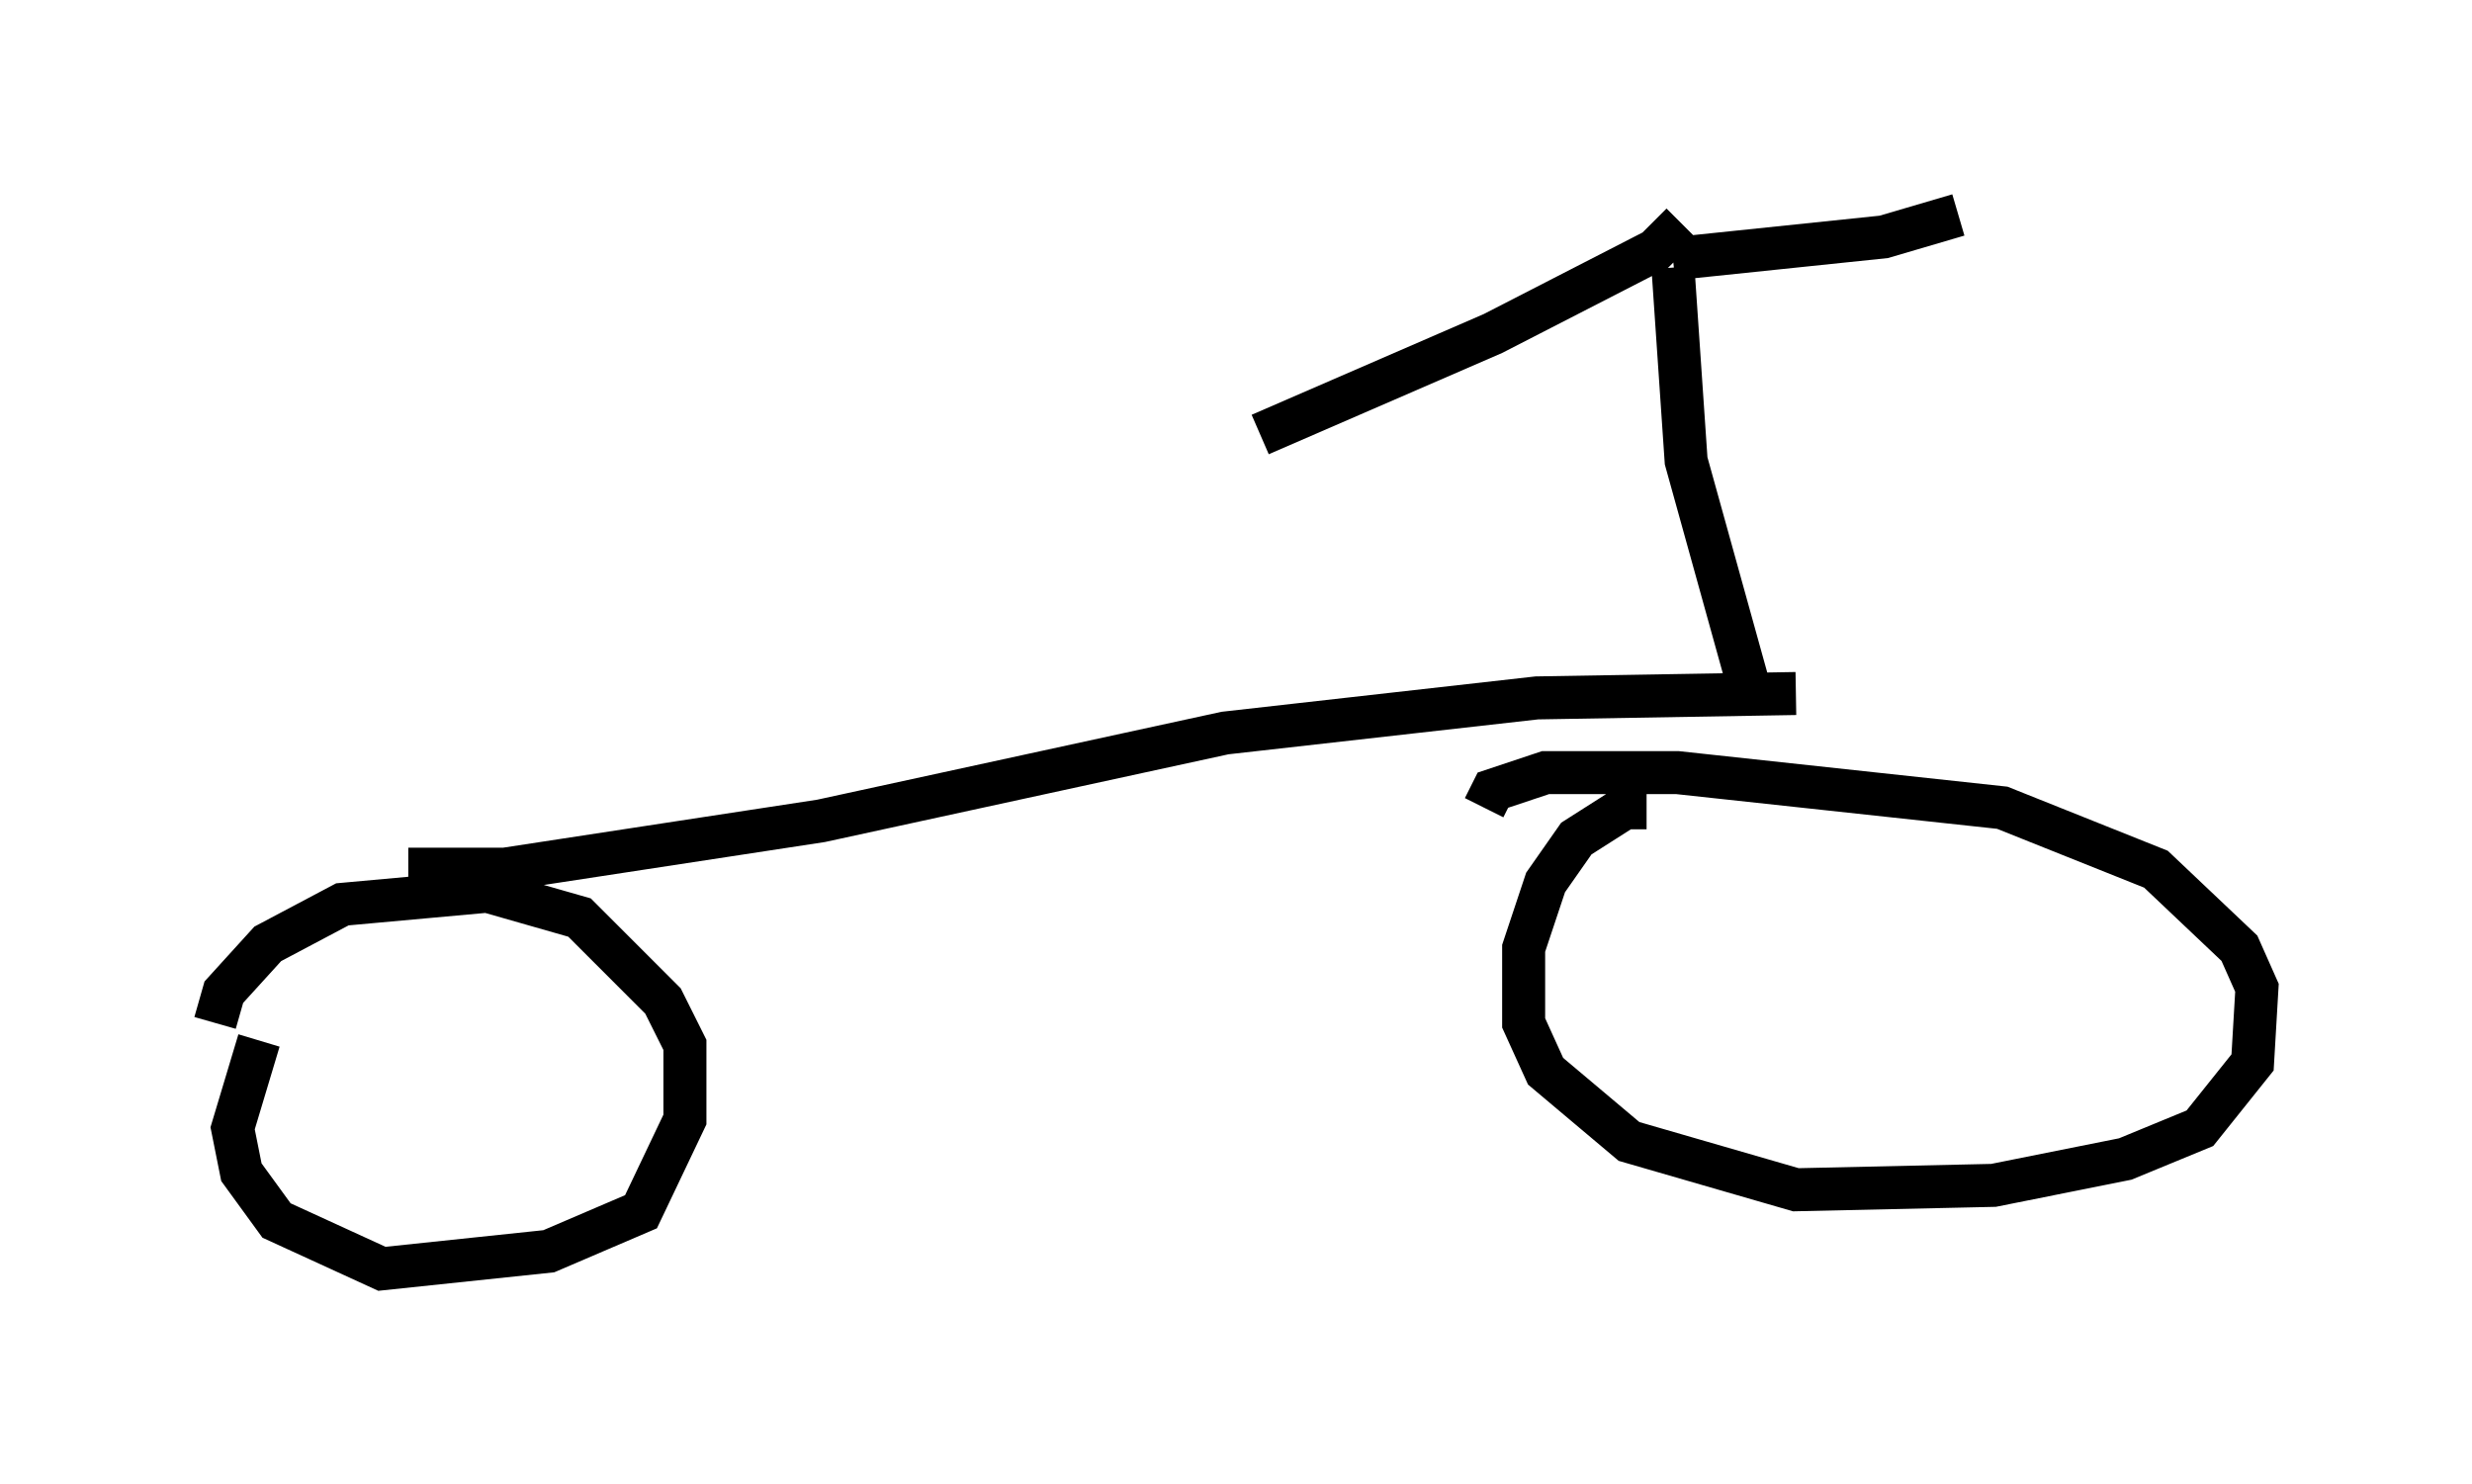 <?xml version="1.0" encoding="utf-8" ?>
<svg baseProfile="full" height="34.5" version="1.1" width="57.469" xmlns="http://www.w3.org/2000/svg" xmlns:ev="http://www.w3.org/2001/xml-events" xmlns:xlink="http://www.w3.org/1999/xlink"><defs /><rect fill="white" height="34.5" width="57.469" x="0" y="0" /><path d="M6.838, 23.171 m-0.817, 1.021 l-0.613, 2.042 0.204, 1.021 l0.817, 1.123 2.45, 1.123 l3.879, -0.408 2.144, -0.919 l1.021, -2.144 0.0, -1.735 l-0.51, -1.021 -1.94, -1.94 l-2.144, -0.613 -3.369, 0.306 l-1.735, 0.919 -1.021, 1.123 l-0.204, 0.715 m33.28, -5.002 l-0.51, 0.0 -1.123, 0.715 l-0.715, 1.021 -0.51, 1.531 l0.0, 1.735 0.51, 1.123 l1.94, 1.633 3.879, 1.123 l4.594, -0.102 3.063, -0.613 l1.735, -0.715 1.225, -1.531 l0.102, -1.735 -0.408, -0.919 l-1.94, -1.838 -3.573, -1.429 l-7.554, -0.817 -3.063, 0.0 l-1.225, 0.408 -0.204, 0.408 m-25.011, 1.429 l2.246, 0.0 7.35, -1.123 l9.392, -2.042 7.248, -0.817 l6.023, -0.102 m-1.021, 0.102 l-1.531, -5.513 -0.306, -4.492 m0.0, -0.204 l4.9, -0.51 1.735, -0.51 m-6.431, 0.204 l-0.613, 0.613 -3.777, 1.94 l-5.41, 2.348 " fill="none" stroke="black" stroke-width="1" /></svg>